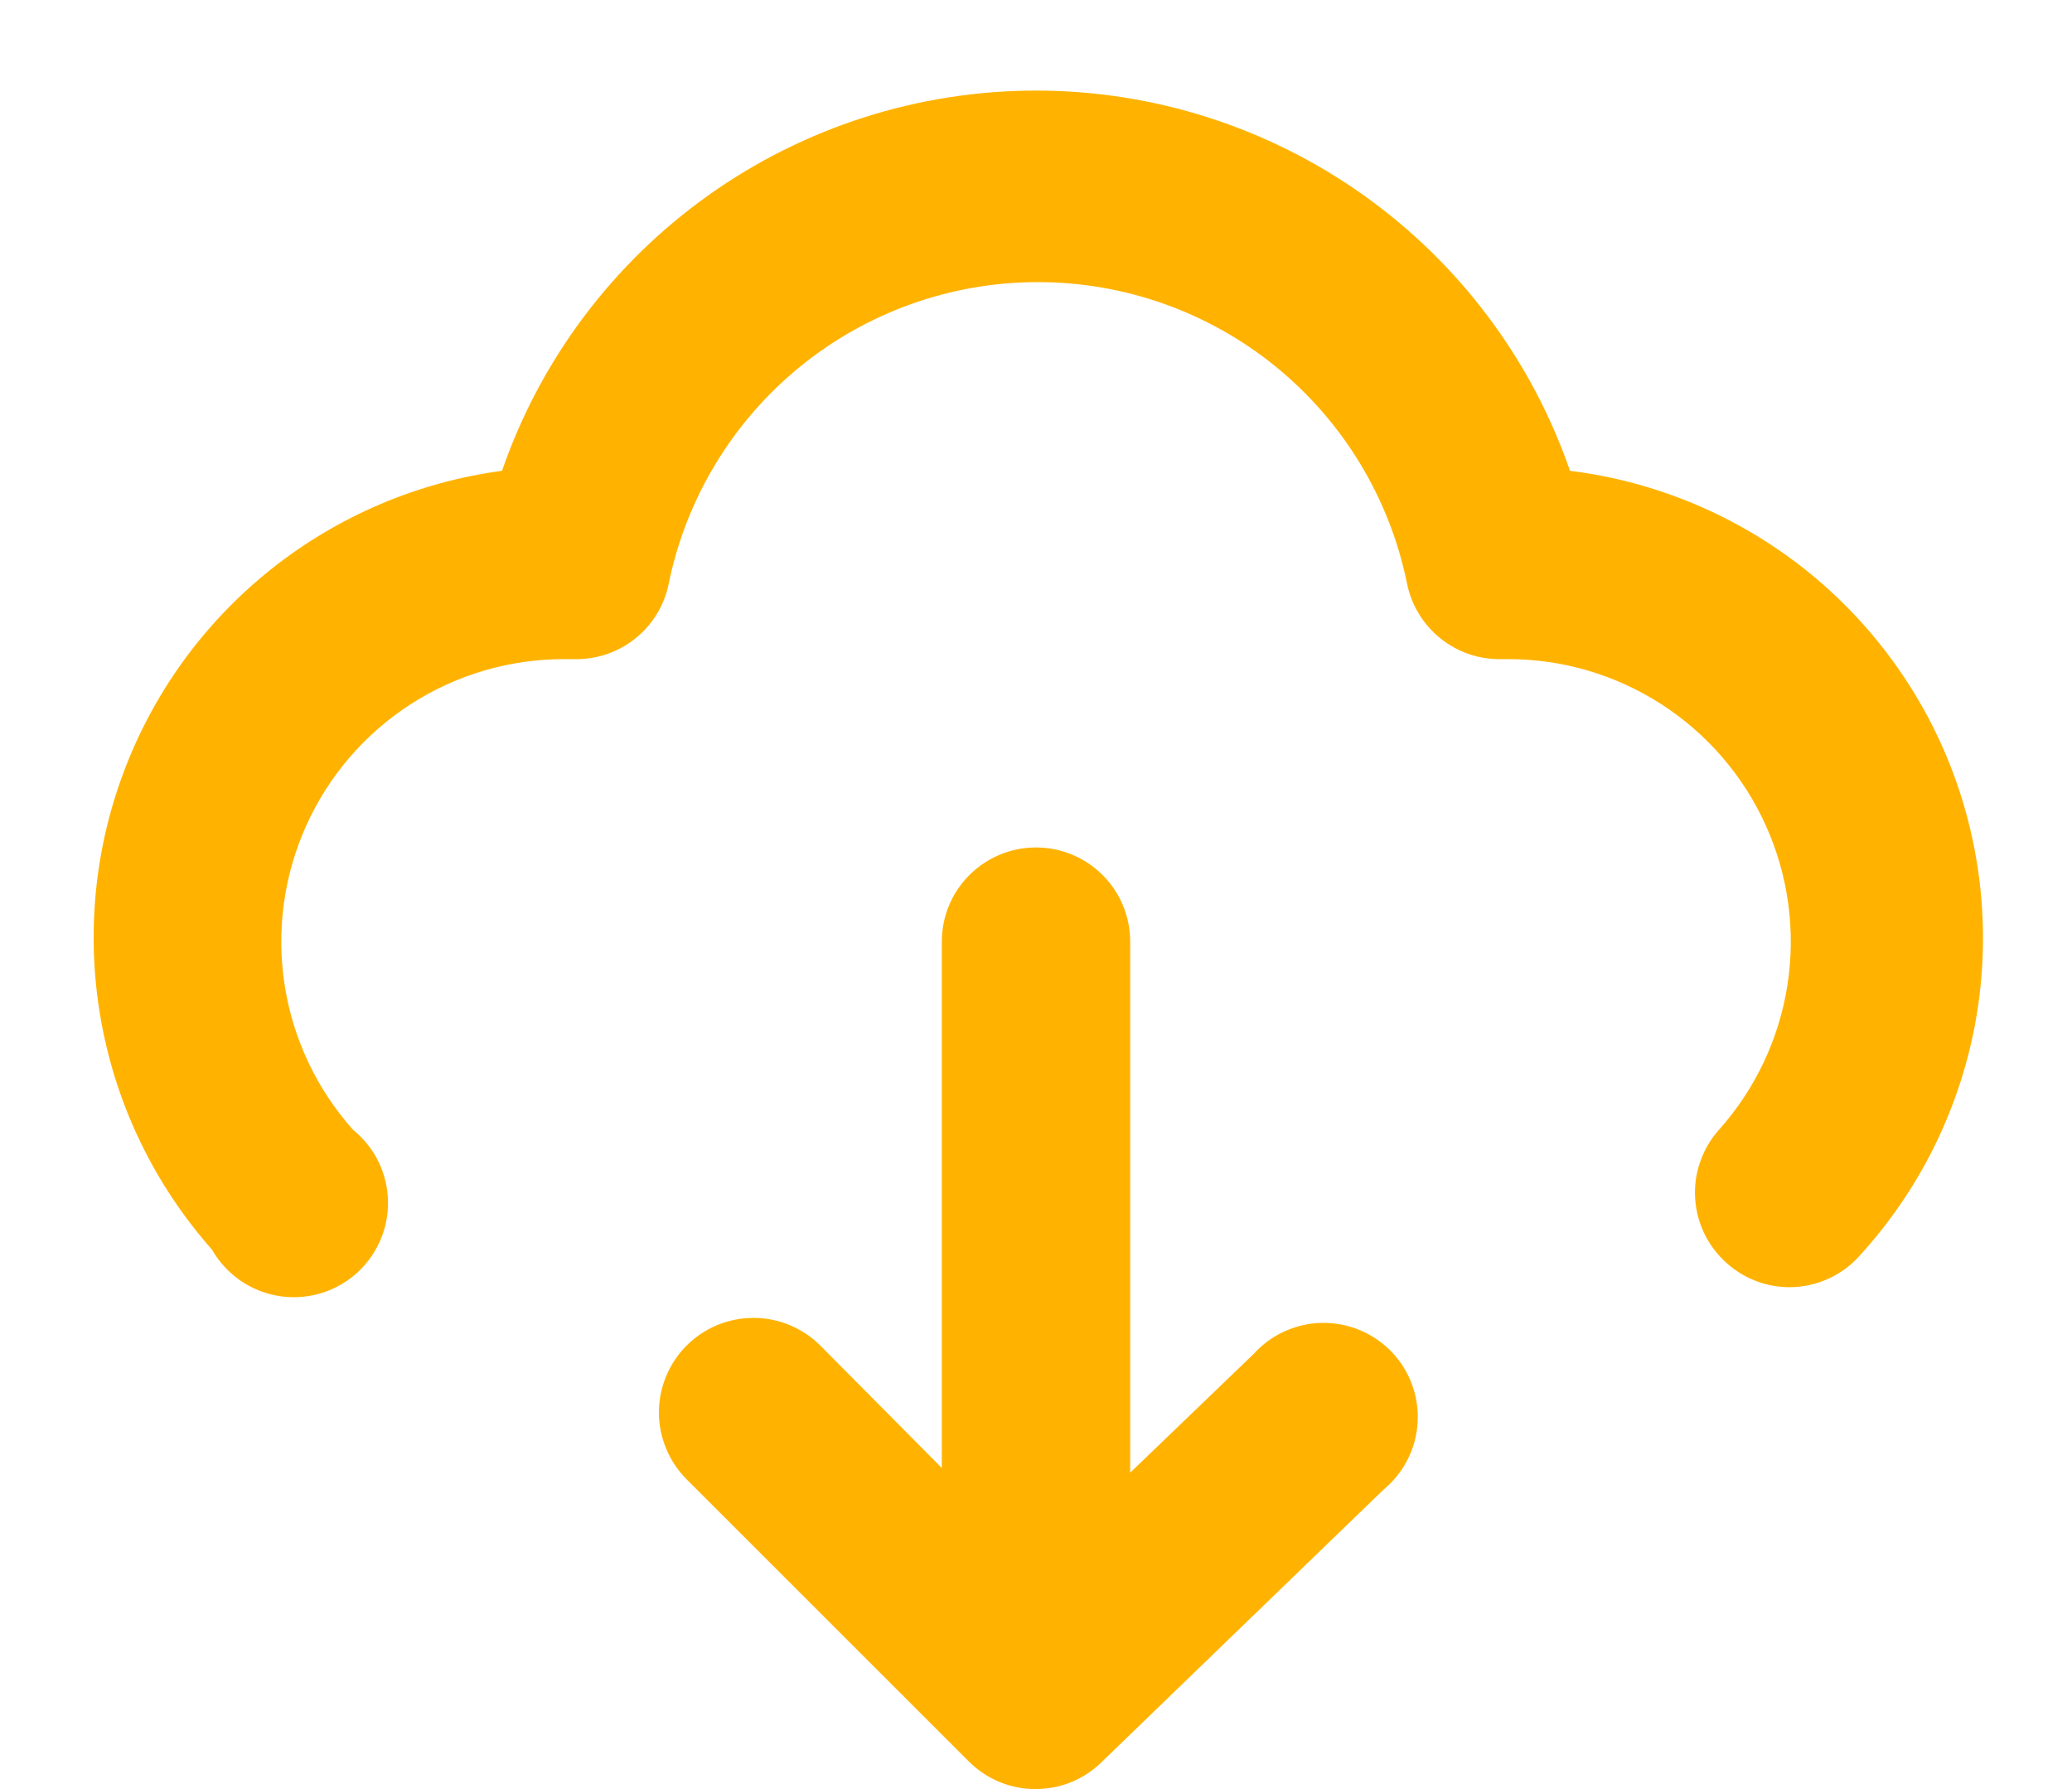 <svg width="22" height="19" viewBox="0 0 22 19" fill="none" xmlns="http://www.w3.org/2000/svg">
<path d="M13.31 14.38L12 15.64V10C12 9.735 11.895 9.48 11.707 9.293C11.52 9.105 11.265 9 11 9C10.735 9 10.481 9.105 10.293 9.293C10.105 9.48 10 9.735 10 10V15.59L8.71 14.29C8.617 14.197 8.506 14.123 8.384 14.072C8.263 14.022 8.132 13.996 8 13.996C7.868 13.996 7.738 14.022 7.616 14.072C7.494 14.123 7.383 14.197 7.29 14.29C7.197 14.383 7.123 14.494 7.073 14.616C7.022 14.738 6.996 14.868 6.996 15C6.996 15.132 7.022 15.262 7.073 15.384C7.123 15.506 7.197 15.617 7.29 15.71L10.29 18.71C10.384 18.803 10.494 18.876 10.616 18.926C10.738 18.976 10.869 19.001 11 19C11.258 18.999 11.505 18.899 11.69 18.72L14.69 15.82C14.796 15.732 14.883 15.624 14.945 15.501C15.008 15.379 15.044 15.244 15.052 15.107C15.06 14.97 15.04 14.832 14.992 14.703C14.945 14.574 14.871 14.456 14.776 14.357C14.681 14.258 14.566 14.179 14.439 14.126C14.312 14.073 14.175 14.047 14.038 14.049C13.9 14.051 13.765 14.082 13.639 14.139C13.514 14.195 13.402 14.278 13.31 14.38Z" fill="#FFB300"/>
<path d="M16.67 5C16.262 3.821 15.497 2.799 14.481 2.075C13.464 1.351 12.248 0.962 11 0.962C9.753 0.962 8.536 1.351 7.52 2.075C6.504 2.799 5.738 3.821 5.33 5C4.432 5.12 3.583 5.483 2.875 6.048C2.166 6.614 1.625 7.361 1.309 8.211C0.992 9.06 0.913 9.98 1.079 10.871C1.244 11.762 1.65 12.591 2.25 13.27C2.323 13.398 2.423 13.508 2.543 13.593C2.663 13.678 2.8 13.735 2.945 13.761C3.09 13.787 3.238 13.78 3.38 13.742C3.522 13.704 3.654 13.634 3.766 13.54C3.878 13.444 3.968 13.326 4.029 13.192C4.091 13.059 4.121 12.913 4.12 12.766C4.118 12.619 4.085 12.474 4.021 12.342C3.957 12.209 3.865 12.093 3.75 12C3.364 11.568 3.11 11.032 3.022 10.459C2.933 9.885 3.013 9.298 3.251 8.769C3.489 8.24 3.875 7.791 4.363 7.477C4.851 7.163 5.42 6.997 6 7H6.1C6.334 7.005 6.563 6.927 6.745 6.781C6.928 6.635 7.054 6.429 7.1 6.2C7.284 5.296 7.775 4.483 8.489 3.899C9.203 3.315 10.098 2.996 11.02 2.996C11.943 2.996 12.837 3.315 13.552 3.899C14.266 4.483 14.757 5.296 14.94 6.2C14.987 6.429 15.113 6.635 15.296 6.781C15.478 6.927 15.706 7.005 15.94 7H16C16.581 6.997 17.149 7.163 17.637 7.477C18.125 7.791 18.512 8.24 18.75 8.769C18.988 9.298 19.068 9.885 18.979 10.459C18.89 11.032 18.637 11.568 18.25 12C18.162 12.099 18.095 12.214 18.052 12.339C18.008 12.464 17.99 12.597 17.999 12.729C18.007 12.861 18.042 12.99 18.1 13.109C18.159 13.227 18.241 13.333 18.34 13.42C18.523 13.581 18.757 13.67 19 13.67C19.142 13.67 19.283 13.639 19.412 13.581C19.541 13.522 19.657 13.437 19.75 13.33C20.368 12.652 20.787 11.818 20.963 10.918C21.138 10.018 21.062 9.088 20.745 8.228C20.427 7.368 19.878 6.612 19.16 6.043C18.441 5.474 17.58 5.113 16.67 5Z" fill="#FFB300"/>
</svg>
